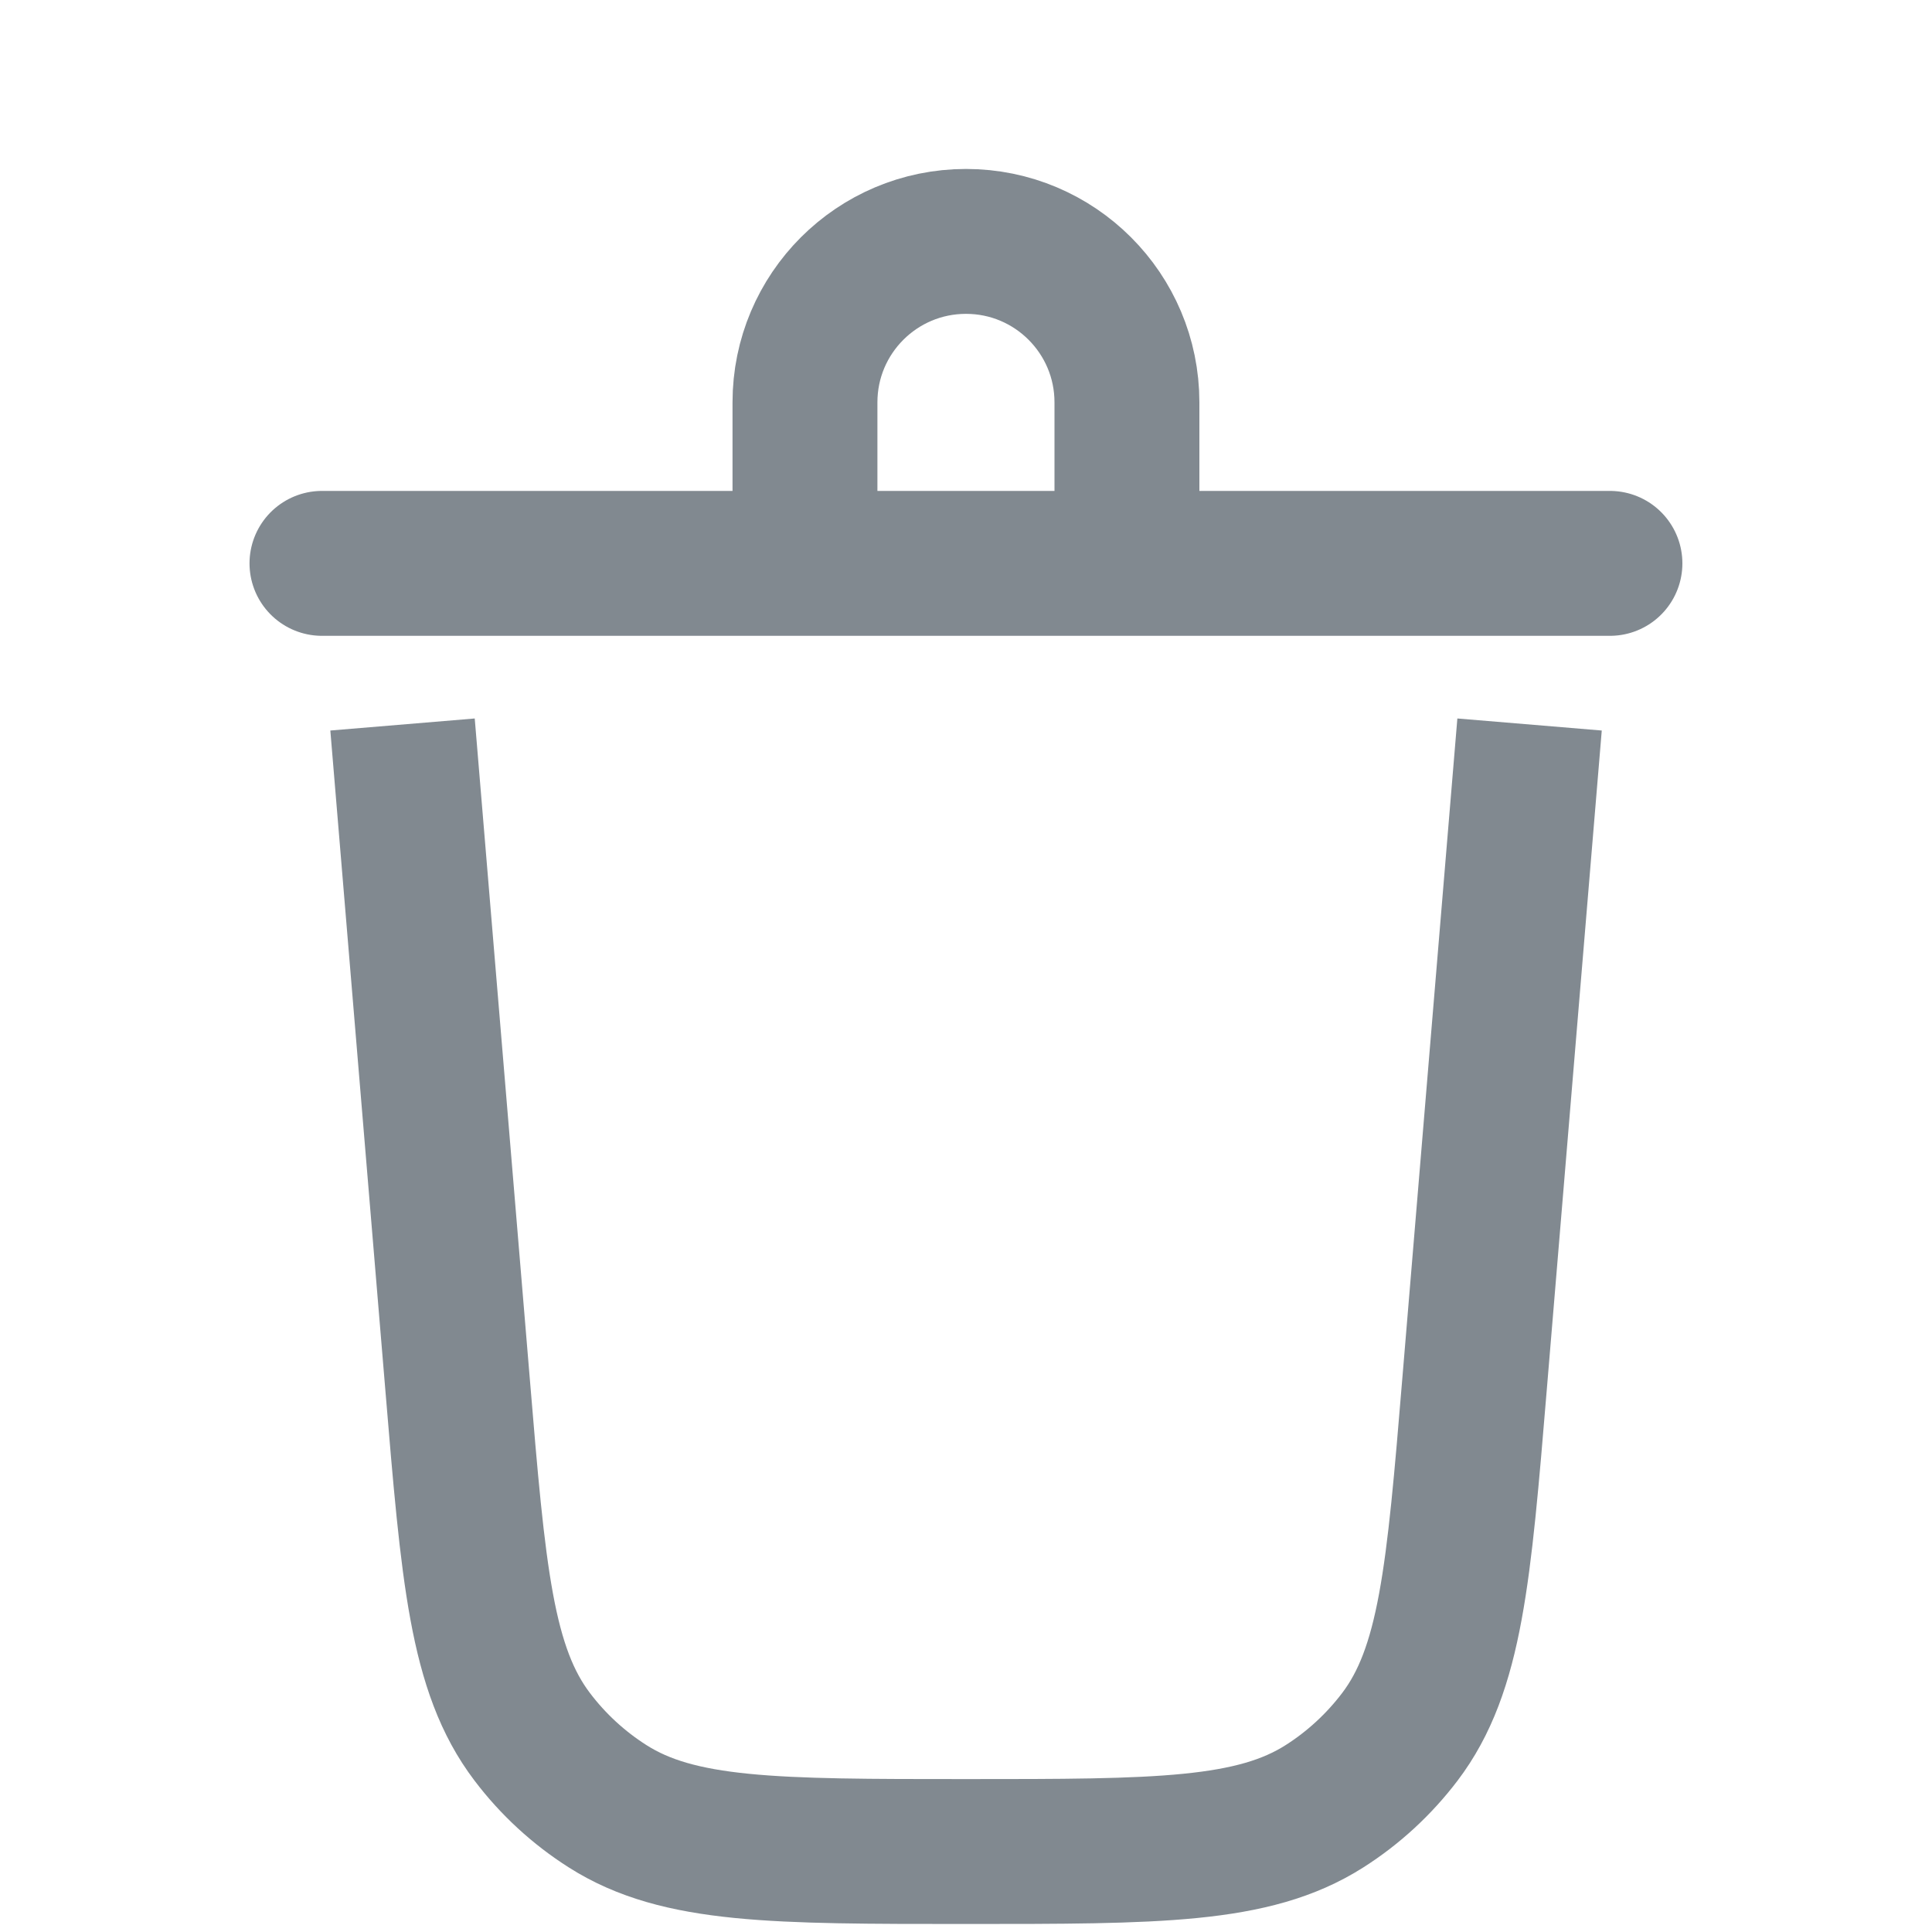 <svg width="20" height="20" viewBox="0 0 20 20" fill="none" xmlns="http://www.w3.org/2000/svg">
<path d="M4.167 7.5L4.736 14.322C4.9 16.298 4.982 17.285 5.51 17.98C5.725 18.264 5.99 18.508 6.291 18.699C7.027 19.167 8.018 19.167 10 19.167V19.167C11.982 19.167 12.974 19.167 13.71 18.699C14.011 18.508 14.275 18.264 14.491 17.98C15.018 17.285 15.101 16.298 15.265 14.322L15.834 7.5" stroke="#818990" stroke-width="1.5"/>
<path d="M8.333 5.832V4.165C8.333 3.245 9.079 2.499 10 2.499V2.499C10.92 2.499 11.666 3.245 11.666 4.165V5.832" stroke="#818990" stroke-width="1.5"/>
<path d="M3.333 5.832H16.666" stroke="#818990" stroke-width="1.5" stroke-linecap="round"/>
</svg>
